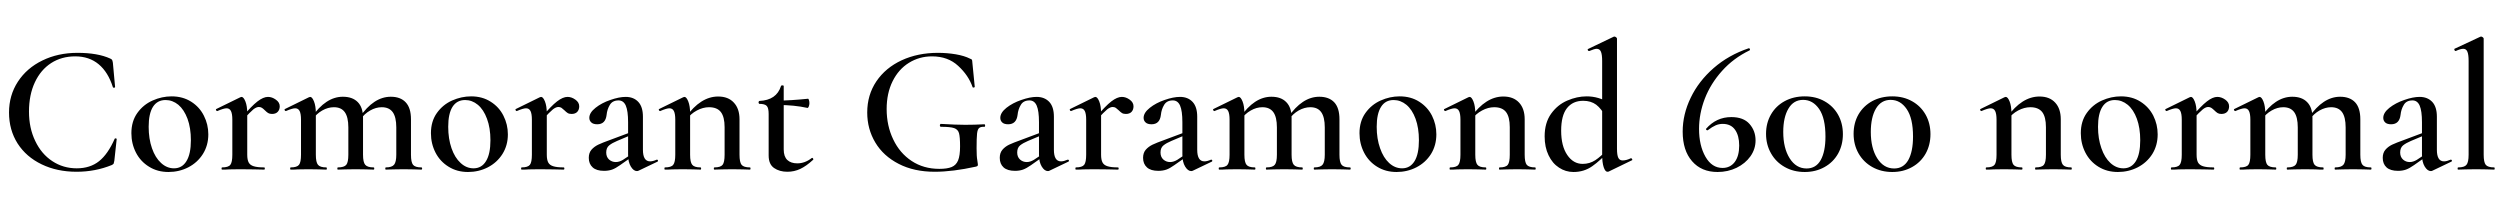 <svg xmlns="http://www.w3.org/2000/svg" xmlns:xlink="http://www.w3.org/1999/xlink" width="326.904" height="29.064"><path fill="black" d="M10.13 6.91Q12.79 6.91 14.42 7.66L14.42 7.66Q14.62 7.75 14.66 7.84Q14.71 7.92 14.76 8.21L14.76 8.21L15.05 11.38Q15.05 11.45 14.93 11.47Q14.81 11.50 14.76 11.40L14.76 11.40Q14.14 9.43 12.90 8.40Q11.66 7.37 9.84 7.37L9.84 7.37Q8.06 7.37 6.70 8.24Q5.33 9.12 4.56 10.76Q3.79 12.41 3.79 14.59L3.79 14.59Q3.79 16.75 4.61 18.44Q5.42 20.14 6.84 21.07Q8.26 22.01 10.03 22.01L10.03 22.01Q11.78 22.01 12.95 21.08Q14.11 20.16 15 18.14L15 18.14Q15.02 18.07 15.14 18.10Q15.26 18.12 15.26 18.17L15.26 18.17L14.95 21.02Q14.90 21.31 14.86 21.40Q14.81 21.48 14.62 21.58L14.62 21.58Q12.46 22.46 10.01 22.46L10.01 22.46Q7.46 22.46 5.45 21.49Q3.43 20.52 2.30 18.76Q1.18 16.99 1.18 14.71L1.18 14.71Q1.18 12.46 2.34 10.68Q3.50 8.90 5.54 7.91Q7.58 6.91 10.13 6.91L10.13 6.91ZM22.03 22.49Q20.59 22.49 19.49 21.80Q18.38 21.12 17.78 19.96Q17.18 18.79 17.18 17.42L17.18 17.42Q17.18 15.86 17.96 14.77Q18.74 13.68 19.96 13.14Q21.17 12.60 22.44 12.60L22.44 12.60Q23.90 12.60 25.00 13.30Q26.09 13.99 26.66 15.13Q27.24 16.27 27.24 17.57L27.24 17.57Q27.24 19.01 26.53 20.14Q25.82 21.26 24.62 21.88Q23.42 22.49 22.03 22.49L22.03 22.49ZM22.75 22.01Q23.81 22.01 24.38 21.07Q24.96 20.14 24.96 18.34L24.96 18.34Q24.96 16.73 24.52 15.53Q24.07 14.33 23.32 13.70Q22.56 13.08 21.65 13.08L21.65 13.08Q20.57 13.08 20.00 13.97Q19.44 14.86 19.44 16.58L19.44 16.58Q19.44 18.14 19.87 19.38Q20.30 20.62 21.06 21.31Q21.82 22.01 22.75 22.01L22.75 22.01ZM31.61 15.38Q32.90 13.85 33.67 13.26Q34.44 12.67 35.04 12.67L35.04 12.67Q35.57 12.67 36.07 13.03Q36.58 13.39 36.58 13.90L36.58 13.90Q36.58 14.35 36.31 14.63Q36.05 14.90 35.57 14.90L35.57 14.90Q35.26 14.90 35.06 14.78Q34.87 14.66 34.63 14.42L34.63 14.42Q34.42 14.21 34.25 14.10Q34.08 13.99 33.84 13.99L33.84 13.99Q33.53 13.99 33.13 14.30Q32.74 14.62 31.78 15.67L31.78 15.67L31.61 15.38ZM29.04 22.18Q28.97 22.18 28.97 22.03Q28.97 21.89 29.04 21.89L29.04 21.89Q29.86 21.89 30.12 21.55Q30.38 21.22 30.38 20.23L30.38 20.23L30.38 15.65Q30.38 14.88 30.20 14.52Q30.02 14.16 29.62 14.16L29.62 14.16Q29.26 14.16 28.42 14.52L28.42 14.52L28.39 14.52Q28.30 14.52 28.25 14.40Q28.20 14.28 28.27 14.26L28.27 14.26L31.42 12.72Q31.56 12.67 31.58 12.67L31.58 12.67Q31.85 12.67 32.09 13.27Q32.33 13.87 32.33 14.83L32.33 14.83L32.33 20.23Q32.33 20.90 32.52 21.25Q32.71 21.60 33.18 21.74Q33.65 21.89 34.54 21.89L34.54 21.89Q34.63 21.89 34.63 22.03Q34.63 22.18 34.54 22.18L34.54 22.18Q33.72 22.18 33.24 22.15L33.24 22.15L31.37 22.13L29.98 22.15Q29.64 22.18 29.04 22.18L29.04 22.18ZM50.45 22.18Q50.38 22.18 50.38 22.03Q50.38 21.89 50.45 21.89L50.45 21.89Q51.24 21.89 51.53 21.54Q51.82 21.19 51.82 20.23L51.82 20.23L51.82 16.66Q51.82 15.31 51.35 14.66Q50.88 14.02 49.92 14.02L49.92 14.02Q49.15 14.02 48.40 14.45Q47.64 14.88 47.14 15.62L47.14 15.62L47.02 15.34Q48.86 12.65 51.10 12.65L51.10 12.65Q52.37 12.65 53.05 13.38Q53.74 14.11 53.74 15.60L53.74 15.60L53.74 20.23Q53.74 21.22 54.01 21.55Q54.29 21.89 55.10 21.89L55.10 21.89Q55.20 21.89 55.20 22.03Q55.20 22.18 55.10 22.18L55.10 22.18Q54.50 22.18 54.14 22.15L54.14 22.15L52.78 22.13L51.41 22.15Q51.05 22.18 50.45 22.18L50.45 22.18ZM44.18 22.18Q44.11 22.18 44.11 22.03Q44.11 21.89 44.18 21.89L44.18 21.89Q45 21.89 45.28 21.55Q45.55 21.22 45.55 20.23L45.55 20.23L45.55 16.66Q45.55 15.31 45.08 14.66Q44.62 14.02 43.66 14.02L43.66 14.02Q42.89 14.02 42.13 14.45Q41.38 14.88 40.87 15.62L40.87 15.62L40.75 15.34Q42.60 12.65 44.83 12.65L44.83 12.65Q46.10 12.65 46.79 13.36Q47.47 14.06 47.47 15.41L47.47 15.41L47.47 20.23Q47.47 21.22 47.76 21.55Q48.05 21.89 48.86 21.89L48.86 21.89Q48.94 21.89 48.94 22.03Q48.94 22.18 48.86 22.18L48.86 22.18Q48.24 22.18 47.88 22.15L47.88 22.15L46.51 22.13L45.14 22.15Q44.78 22.18 44.18 22.18L44.18 22.18ZM38.02 22.18Q37.94 22.18 37.94 22.03Q37.94 21.89 38.02 21.89L38.02 21.89Q38.83 21.89 39.10 21.55Q39.36 21.22 39.36 20.23L39.36 20.23L39.36 15.65Q39.36 14.88 39.18 14.52Q39 14.16 38.59 14.16L38.59 14.16Q38.23 14.16 37.39 14.52L37.39 14.52L37.37 14.52Q37.27 14.52 37.22 14.40Q37.18 14.28 37.25 14.26L37.25 14.26L40.39 12.72Q40.54 12.67 40.56 12.67L40.56 12.67Q40.82 12.67 41.06 13.27Q41.30 13.87 41.30 14.83L41.30 14.83L41.30 20.23Q41.30 21.22 41.58 21.55Q41.86 21.89 42.67 21.89L42.67 21.89Q42.74 21.89 42.74 22.03Q42.74 22.18 42.67 22.18L42.67 22.18Q42.07 22.18 41.71 22.15L41.71 22.15L40.34 22.13L38.95 22.15Q38.62 22.18 38.02 22.18L38.02 22.18ZM61.20 22.49Q59.76 22.49 58.66 21.80Q57.55 21.12 56.95 19.96Q56.35 18.79 56.35 17.42L56.35 17.42Q56.35 15.86 57.13 14.77Q57.91 13.68 59.12 13.14Q60.34 12.60 61.61 12.60L61.61 12.60Q63.07 12.60 64.16 13.30Q65.26 13.99 65.83 15.13Q66.41 16.27 66.41 17.57L66.41 17.57Q66.41 19.01 65.70 20.14Q64.99 21.26 63.79 21.88Q62.59 22.49 61.20 22.49L61.20 22.49ZM61.92 22.01Q62.98 22.01 63.55 21.07Q64.13 20.14 64.13 18.34L64.13 18.34Q64.13 16.73 63.68 15.53Q63.24 14.33 62.48 13.70Q61.73 13.08 60.82 13.08L60.82 13.08Q59.74 13.08 59.17 13.97Q58.61 14.86 58.61 16.58L58.61 16.58Q58.61 18.14 59.04 19.38Q59.47 20.62 60.23 21.31Q60.98 22.01 61.92 22.01L61.92 22.01ZM70.78 15.38Q72.07 13.85 72.84 13.26Q73.61 12.67 74.21 12.67L74.21 12.67Q74.74 12.67 75.24 13.03Q75.74 13.39 75.74 13.90L75.74 13.90Q75.74 14.35 75.48 14.63Q75.22 14.90 74.74 14.90L74.74 14.90Q74.42 14.90 74.23 14.78Q74.04 14.66 73.80 14.42L73.80 14.42Q73.58 14.21 73.42 14.10Q73.25 13.99 73.01 13.99L73.01 13.99Q72.70 13.99 72.30 14.30Q71.90 14.62 70.94 15.67L70.94 15.67L70.78 15.38ZM68.21 22.18Q68.14 22.18 68.14 22.03Q68.14 21.89 68.21 21.89L68.21 21.89Q69.02 21.89 69.29 21.55Q69.55 21.22 69.55 20.23L69.55 20.23L69.55 15.65Q69.55 14.88 69.37 14.52Q69.19 14.16 68.78 14.16L68.78 14.16Q68.42 14.16 67.58 14.52L67.58 14.52L67.56 14.52Q67.46 14.52 67.42 14.40Q67.37 14.28 67.44 14.26L67.44 14.26L70.58 12.72Q70.73 12.67 70.75 12.67L70.75 12.67Q71.02 12.67 71.26 13.27Q71.50 13.87 71.50 14.83L71.50 14.83L71.50 20.23Q71.50 20.90 71.69 21.25Q71.88 21.60 72.35 21.74Q72.82 21.89 73.70 21.89L73.70 21.89Q73.80 21.89 73.80 22.03Q73.80 22.18 73.70 22.18L73.70 22.18Q72.89 22.18 72.41 22.15L72.41 22.15L70.54 22.13L69.14 22.15Q68.81 22.18 68.21 22.18L68.21 22.18ZM83.50 22.32Q83.40 22.37 83.28 22.37L83.28 22.37Q82.85 22.37 82.49 21.78Q82.13 21.19 82.13 20.21L82.13 20.21L82.13 15.98Q82.13 14.50 81.83 13.81Q81.53 13.13 80.88 13.13L80.88 13.13Q80.09 13.13 79.74 13.72Q79.39 14.30 79.32 15.02L79.32 15.02Q79.18 16.25 78.10 16.25L78.10 16.25Q77.57 16.25 77.32 16.01Q77.06 15.77 77.06 15.41L77.06 15.41Q77.06 14.74 77.87 14.10Q78.67 13.46 79.81 13.07Q80.95 12.67 81.82 12.67L81.82 12.67Q82.85 12.67 83.46 13.32Q84.07 13.97 84.07 15.26L84.07 15.26L84.07 19.58Q84.07 21.10 85.01 21.10L85.01 21.10Q85.37 21.10 85.87 20.88L85.87 20.88L85.92 20.88Q86.02 20.88 86.04 20.99Q86.06 21.10 85.97 21.14L85.97 21.14L83.50 22.32ZM78.98 22.34Q78.00 22.34 77.50 21.89Q76.99 21.43 76.99 20.64L76.99 20.64Q76.99 19.99 77.34 19.58Q77.69 19.18 78.22 18.92Q78.74 18.67 79.80 18.29L79.80 18.29L82.37 17.33L82.44 17.69L80.69 18.43Q80.04 18.70 79.66 19.01Q79.27 19.32 79.27 19.94L79.27 19.94Q79.27 20.52 79.64 20.86Q80.02 21.19 80.52 21.19L80.52 21.19Q80.98 21.19 81.46 20.90L81.46 20.90L82.75 20.04L82.78 20.40L81.07 21.60Q80.50 22.01 80.03 22.18Q79.56 22.34 78.98 22.34L78.98 22.34ZM93.41 22.18Q93.34 22.18 93.34 22.03Q93.34 21.89 93.41 21.89L93.41 21.89Q94.22 21.89 94.49 21.55Q94.75 21.22 94.75 20.23L94.75 20.23L94.75 16.63Q94.75 15.29 94.26 14.65Q93.77 14.02 92.71 14.02L92.71 14.02Q91.92 14.02 91.12 14.45Q90.31 14.88 89.81 15.60L89.81 15.60L89.69 15.31Q91.61 12.62 93.91 12.62L93.91 12.62Q95.23 12.62 95.96 13.42Q96.70 14.21 96.70 15.60L96.70 15.60L96.70 20.23Q96.70 21.22 96.97 21.55Q97.25 21.89 98.06 21.89L98.06 21.89Q98.14 21.89 98.14 22.03Q98.14 22.18 98.06 22.18L98.06 22.18Q97.46 22.18 97.10 22.15L97.10 22.15L95.74 22.13L94.37 22.15Q94.01 22.18 93.41 22.18L93.41 22.18ZM86.95 22.18Q86.88 22.18 86.88 22.03Q86.88 21.89 86.95 21.89L86.95 21.89Q87.77 21.89 88.03 21.55Q88.30 21.22 88.30 20.23L88.30 20.23L88.30 15.65Q88.30 14.88 88.12 14.52Q87.94 14.16 87.53 14.16L87.53 14.16Q87.17 14.16 86.33 14.52L86.33 14.52L86.30 14.52Q86.21 14.52 86.16 14.40Q86.11 14.28 86.18 14.26L86.18 14.26L89.33 12.72Q89.47 12.67 89.50 12.67L89.50 12.67Q89.76 12.67 90.00 13.27Q90.24 13.87 90.24 14.83L90.24 14.83L90.24 20.23Q90.24 21.22 90.52 21.55Q90.79 21.89 91.61 21.89L91.61 21.89Q91.68 21.89 91.68 22.03Q91.68 22.18 91.61 22.18L91.61 22.18Q91.01 22.18 90.65 22.15L90.65 22.15L89.28 22.13L87.89 22.15Q87.55 22.18 86.95 22.18L86.95 22.18ZM102.96 22.46Q101.93 22.46 101.22 21.97Q100.51 21.48 100.51 20.33L100.51 20.33L100.51 14.90Q100.51 14.11 100.26 13.85Q100.01 13.58 99.29 13.58L99.29 13.58Q99.26 13.58 99.23 13.52Q99.19 13.46 99.19 13.39L99.19 13.39Q99.19 13.32 99.23 13.26Q99.26 13.20 99.29 13.20L99.29 13.20Q101.54 13.10 102.12 11.26L102.12 11.26Q102.14 11.16 102.31 11.16L102.31 11.16Q102.48 11.16 102.48 11.26L102.48 11.26L102.48 19.54Q102.48 20.47 102.95 20.92Q103.42 21.36 104.26 21.36L104.26 21.36Q105.26 21.36 106.15 20.66L106.15 20.66L106.20 20.64Q106.27 20.64 106.33 20.75Q106.39 20.86 106.32 20.90L106.32 20.90Q105.43 21.72 104.64 22.09Q103.85 22.46 102.96 22.46L102.96 22.46ZM105.58 14.11Q103.85 13.73 101.78 13.73L101.78 13.73L101.78 13.15Q103.32 13.15 105.67 12.91L105.67 12.91Q105.72 12.91 105.78 13.09Q105.84 13.27 105.84 13.49L105.84 13.49Q105.84 13.70 105.76 13.92Q105.67 14.14 105.58 14.11L105.58 14.11ZM122.23 22.46Q119.52 22.46 117.52 21.43Q115.51 20.40 114.46 18.64Q113.40 16.87 113.40 14.71L113.40 14.71Q113.40 12.41 114.60 10.63Q115.80 8.86 117.91 7.88Q120.02 6.91 122.64 6.91L122.64 6.91Q123.84 6.91 124.98 7.10Q126.12 7.30 126.82 7.66L126.82 7.66Q127.06 7.75 127.09 7.81Q127.13 7.87 127.15 8.21L127.15 8.21L127.46 11.35Q127.46 11.42 127.33 11.45Q127.20 11.47 127.18 11.40L127.18 11.40Q126.65 9.86 125.30 8.62Q123.96 7.37 121.87 7.37L121.87 7.37Q120.22 7.37 118.86 8.21Q117.50 9.05 116.72 10.62Q115.94 12.19 115.94 14.26L115.94 14.26Q115.94 16.44 116.80 18.23Q117.65 20.02 119.21 21.05Q120.77 22.08 122.83 22.08L122.83 22.08Q123.86 22.08 124.44 21.84Q125.02 21.60 125.28 20.98Q125.54 20.35 125.54 19.15L125.54 19.15Q125.54 17.90 125.40 17.41Q125.26 16.92 124.76 16.75Q124.27 16.58 123.05 16.58L123.05 16.58Q122.90 16.58 122.90 16.39L122.90 16.39Q122.90 16.32 122.94 16.26Q122.98 16.20 123.02 16.20L123.02 16.20Q125.02 16.32 126.22 16.32L126.22 16.32Q127.42 16.32 128.71 16.25L128.71 16.25Q128.81 16.25 128.82 16.42Q128.83 16.58 128.71 16.58L128.71 16.58Q128.23 16.56 128.03 16.74Q127.82 16.92 127.76 17.48Q127.70 18.05 127.70 19.39L127.70 19.39Q127.70 20.47 127.79 20.93Q127.87 21.38 127.87 21.50L127.87 21.50Q127.87 21.65 127.82 21.70Q127.78 21.74 127.61 21.79L127.61 21.79Q124.58 22.46 122.23 22.46L122.23 22.46ZM137.23 22.32Q137.14 22.37 137.02 22.37L137.02 22.37Q136.58 22.37 136.22 21.78Q135.86 21.19 135.86 20.21L135.86 20.21L135.86 15.98Q135.86 14.50 135.56 13.81Q135.26 13.13 134.62 13.13L134.62 13.13Q133.82 13.13 133.48 13.72Q133.13 14.30 133.06 15.02L133.06 15.02Q132.91 16.25 131.83 16.25L131.83 16.25Q131.30 16.25 131.05 16.01Q130.80 15.77 130.80 15.41L130.80 15.41Q130.80 14.74 131.60 14.10Q132.41 13.46 133.55 13.07Q134.69 12.67 135.55 12.67L135.55 12.67Q136.58 12.67 137.20 13.32Q137.81 13.97 137.81 15.26L137.81 15.26L137.81 19.58Q137.81 21.10 138.74 21.10L138.74 21.10Q139.10 21.10 139.61 20.88L139.61 20.88L139.66 20.88Q139.75 20.88 139.78 20.99Q139.80 21.10 139.70 21.14L139.70 21.14L137.23 22.32ZM132.72 22.34Q131.74 22.34 131.23 21.89Q130.73 21.43 130.73 20.64L130.73 20.64Q130.73 19.99 131.08 19.58Q131.42 19.18 131.95 18.92Q132.48 18.67 133.54 18.29L133.54 18.29L136.10 17.33L136.18 17.69L134.42 18.43Q133.78 18.70 133.39 19.01Q133.01 19.32 133.01 19.94L133.01 19.94Q133.01 20.52 133.38 20.86Q133.75 21.19 134.26 21.19L134.26 21.19Q134.71 21.19 135.19 20.90L135.19 20.90L136.49 20.04L136.51 20.40L134.81 21.60Q134.23 22.01 133.76 22.18Q133.30 22.34 132.72 22.34L132.72 22.34ZM143.26 15.38Q144.55 13.85 145.32 13.26Q146.09 12.67 146.69 12.67L146.69 12.67Q147.22 12.67 147.72 13.03Q148.22 13.39 148.22 13.90L148.22 13.90Q148.22 14.35 147.96 14.63Q147.70 14.90 147.22 14.90L147.22 14.90Q146.90 14.90 146.71 14.78Q146.52 14.66 146.28 14.42L146.28 14.42Q146.06 14.21 145.90 14.10Q145.73 13.99 145.49 13.99L145.49 13.99Q145.18 13.99 144.78 14.30Q144.38 14.62 143.42 15.67L143.42 15.67L143.26 15.38ZM140.69 22.18Q140.62 22.18 140.62 22.03Q140.62 21.89 140.69 21.89L140.69 21.89Q141.50 21.89 141.77 21.55Q142.03 21.22 142.03 20.23L142.03 20.23L142.03 15.65Q142.03 14.88 141.85 14.52Q141.67 14.16 141.26 14.16L141.26 14.16Q140.90 14.16 140.06 14.52L140.06 14.52L140.04 14.52Q139.94 14.52 139.90 14.40Q139.85 14.28 139.92 14.26L139.92 14.26L143.06 12.72Q143.21 12.67 143.23 12.67L143.23 12.67Q143.50 12.67 143.74 13.27Q143.98 13.87 143.98 14.83L143.98 14.83L143.98 20.23Q143.98 20.90 144.17 21.25Q144.36 21.60 144.83 21.74Q145.30 21.89 146.18 21.89L146.18 21.89Q146.28 21.89 146.28 22.03Q146.28 22.18 146.18 22.18L146.18 22.18Q145.37 22.18 144.89 22.15L144.89 22.15L143.02 22.13L141.62 22.15Q141.29 22.18 140.69 22.18L140.69 22.18ZM155.98 22.32Q155.88 22.37 155.76 22.37L155.76 22.37Q155.33 22.37 154.97 21.78Q154.61 21.19 154.61 20.21L154.61 20.21L154.61 15.98Q154.61 14.50 154.31 13.81Q154.01 13.13 153.36 13.13L153.36 13.13Q152.57 13.13 152.22 13.72Q151.87 14.30 151.80 15.02L151.80 15.02Q151.66 16.25 150.58 16.25L150.58 16.25Q150.05 16.25 149.80 16.01Q149.54 15.77 149.54 15.41L149.54 15.41Q149.54 14.74 150.35 14.10Q151.15 13.46 152.29 13.07Q153.43 12.67 154.30 12.67L154.30 12.67Q155.33 12.67 155.94 13.32Q156.55 13.97 156.55 15.26L156.55 15.26L156.55 19.58Q156.55 21.10 157.49 21.10L157.49 21.10Q157.85 21.10 158.35 20.88L158.35 20.88L158.40 20.88Q158.50 20.88 158.52 20.99Q158.54 21.10 158.45 21.14L158.45 21.14L155.98 22.32ZM151.46 22.34Q150.48 22.34 149.98 21.89Q149.47 21.43 149.47 20.64L149.47 20.64Q149.47 19.99 149.82 19.58Q150.17 19.18 150.70 18.92Q151.22 18.67 152.28 18.29L152.28 18.29L154.85 17.33L154.92 17.69L153.17 18.43Q152.52 18.70 152.14 19.01Q151.75 19.32 151.75 19.94L151.75 19.94Q151.75 20.52 152.12 20.86Q152.50 21.19 153.00 21.19L153.00 21.19Q153.46 21.19 153.94 20.90L153.94 20.90L155.23 20.04L155.26 20.40L153.55 21.60Q152.98 22.01 152.51 22.18Q152.04 22.34 151.46 22.34L151.46 22.34ZM171.86 22.18Q171.79 22.18 171.79 22.03Q171.79 21.89 171.86 21.89L171.86 21.89Q172.66 21.89 172.94 21.54Q173.23 21.19 173.23 20.23L173.23 20.23L173.23 16.66Q173.23 15.31 172.76 14.66Q172.30 14.02 171.34 14.02L171.34 14.02Q170.57 14.02 169.81 14.45Q169.06 14.88 168.55 15.62L168.55 15.62L168.43 15.34Q170.28 12.65 172.51 12.65L172.51 12.65Q173.78 12.65 174.47 13.38Q175.15 14.11 175.15 15.60L175.15 15.60L175.15 20.23Q175.15 21.22 175.43 21.55Q175.70 21.89 176.52 21.89L176.52 21.89Q176.62 21.89 176.62 22.03Q176.62 22.18 176.52 22.18L176.52 22.18Q175.92 22.18 175.56 22.15L175.56 22.15L174.19 22.13L172.82 22.15Q172.46 22.18 171.86 22.18L171.86 22.18ZM165.60 22.18Q165.53 22.18 165.53 22.03Q165.53 21.89 165.60 21.89L165.60 21.89Q166.42 21.89 166.69 21.55Q166.97 21.22 166.97 20.23L166.97 20.23L166.97 16.66Q166.97 15.31 166.50 14.66Q166.03 14.02 165.07 14.02L165.07 14.02Q164.30 14.02 163.55 14.45Q162.79 14.88 162.29 15.62L162.29 15.62L162.17 15.34Q164.02 12.65 166.25 12.65L166.25 12.65Q167.52 12.65 168.20 13.36Q168.89 14.06 168.89 15.41L168.89 15.41L168.89 20.23Q168.89 21.22 169.18 21.55Q169.46 21.89 170.28 21.89L170.28 21.89Q170.35 21.89 170.35 22.03Q170.35 22.18 170.28 22.18L170.28 22.18Q169.66 22.18 169.30 22.15L169.30 22.15L167.93 22.13L166.56 22.15Q166.20 22.18 165.60 22.18L165.60 22.18ZM159.43 22.18Q159.36 22.18 159.36 22.03Q159.36 21.89 159.43 21.89L159.43 21.89Q160.25 21.89 160.51 21.55Q160.78 21.22 160.78 20.23L160.78 20.23L160.78 15.65Q160.78 14.88 160.60 14.52Q160.42 14.16 160.01 14.16L160.01 14.16Q159.65 14.16 158.81 14.52L158.81 14.52L158.78 14.52Q158.69 14.52 158.64 14.40Q158.59 14.28 158.66 14.26L158.66 14.26L161.81 12.72Q161.95 12.67 161.98 12.67L161.98 12.67Q162.24 12.67 162.48 13.27Q162.72 13.87 162.72 14.83L162.72 14.83L162.72 20.23Q162.72 21.22 163.00 21.55Q163.27 21.89 164.09 21.89L164.09 21.89Q164.16 21.89 164.16 22.03Q164.16 22.18 164.09 22.18L164.09 22.18Q163.49 22.18 163.13 22.15L163.13 22.15L161.76 22.13L160.37 22.15Q160.03 22.18 159.43 22.18L159.43 22.18ZM182.62 22.49Q181.18 22.49 180.07 21.80Q178.97 21.12 178.37 19.96Q177.77 18.79 177.77 17.42L177.77 17.42Q177.77 15.86 178.55 14.77Q179.33 13.68 180.54 13.14Q181.75 12.60 183.02 12.60L183.02 12.60Q184.49 12.60 185.58 13.30Q186.67 13.99 187.25 15.13Q187.82 16.27 187.82 17.57L187.82 17.57Q187.82 19.01 187.12 20.14Q186.41 21.26 185.21 21.88Q184.01 22.49 182.62 22.49L182.62 22.49ZM183.34 22.01Q184.39 22.01 184.97 21.07Q185.54 20.14 185.54 18.34L185.54 18.34Q185.54 16.73 185.10 15.53Q184.66 14.33 183.90 13.70Q183.14 13.08 182.23 13.08L182.23 13.08Q181.15 13.08 180.59 13.97Q180.02 14.86 180.02 16.58L180.02 16.58Q180.02 18.14 180.46 19.38Q180.89 20.62 181.64 21.31Q182.40 22.01 183.34 22.01L183.34 22.01ZM196.08 22.18Q196.01 22.18 196.01 22.03Q196.01 21.89 196.08 21.89L196.08 21.89Q196.90 21.89 197.16 21.55Q197.42 21.22 197.42 20.23L197.42 20.23L197.42 16.63Q197.42 15.29 196.93 14.65Q196.44 14.02 195.38 14.02L195.38 14.02Q194.59 14.02 193.79 14.45Q192.98 14.88 192.48 15.60L192.48 15.60L192.36 15.31Q194.28 12.62 196.58 12.62L196.58 12.62Q197.90 12.62 198.64 13.42Q199.37 14.21 199.37 15.60L199.37 15.60L199.37 20.23Q199.37 21.22 199.64 21.55Q199.92 21.89 200.74 21.89L200.74 21.89Q200.81 21.89 200.81 22.03Q200.81 22.18 200.74 22.18L200.74 22.18Q200.14 22.18 199.78 22.15L199.78 22.15L198.41 22.13L197.04 22.15Q196.68 22.18 196.08 22.18L196.08 22.18ZM189.62 22.18Q189.55 22.18 189.55 22.03Q189.55 21.89 189.62 21.89L189.62 21.89Q190.44 21.89 190.70 21.55Q190.97 21.22 190.97 20.23L190.97 20.23L190.97 15.65Q190.97 14.88 190.79 14.52Q190.61 14.16 190.20 14.16L190.20 14.16Q189.84 14.16 189.00 14.52L189.00 14.52L188.98 14.52Q188.88 14.52 188.83 14.40Q188.78 14.28 188.86 14.26L188.86 14.26L192.00 12.72Q192.14 12.67 192.17 12.67L192.17 12.67Q192.43 12.67 192.67 13.27Q192.91 13.87 192.91 14.83L192.91 14.83L192.91 20.23Q192.91 21.22 193.19 21.55Q193.46 21.89 194.28 21.89L194.28 21.89Q194.35 21.89 194.35 22.03Q194.35 22.18 194.28 22.18L194.28 22.18Q193.68 22.18 193.32 22.15L193.32 22.15L191.95 22.13L190.56 22.15Q190.22 22.18 189.62 22.18L189.62 22.18ZM205.75 22.49Q204.72 22.49 203.86 21.92Q202.99 21.36 202.49 20.30Q201.98 19.25 201.98 17.83L201.98 17.83Q201.98 16.06 202.82 14.88Q203.66 13.70 204.94 13.15Q206.21 12.60 207.48 12.60L207.48 12.60Q209.04 12.60 210.43 13.46L210.43 13.46L209.98 15.29Q209.40 14.21 208.72 13.69Q208.03 13.18 207.02 13.18L207.02 13.18Q205.66 13.18 204.90 14.14Q204.14 15.10 204.14 17.09L204.14 17.09Q204.14 19.10 204.94 20.27Q205.73 21.43 206.95 21.43L206.95 21.43Q207.86 21.43 208.60 20.95Q209.33 20.47 210.17 19.56L210.17 19.56L210.38 19.75Q209.28 20.98 208.21 21.73Q207.14 22.49 205.75 22.49L205.75 22.49ZM211.44 19.44Q211.44 20.28 211.61 20.63Q211.78 20.98 212.18 20.98L212.18 20.98Q212.66 20.98 213.26 20.69L213.26 20.69L213.29 20.69Q213.36 20.69 213.42 20.81Q213.48 20.93 213.41 20.95L213.41 20.95L210.34 22.44L210.19 22.46Q209.90 22.46 209.70 21.86Q209.50 21.26 209.50 20.21L209.50 20.21L209.50 7.97Q209.50 7.13 209.34 6.76Q209.18 6.38 208.78 6.38L208.78 6.38Q208.51 6.38 207.82 6.67L207.82 6.67L207.77 6.67Q207.67 6.67 207.62 6.55Q207.58 6.43 207.65 6.41L207.65 6.41L211.01 4.80L211.10 4.78Q211.20 4.78 211.32 4.87Q211.44 4.97 211.44 5.04L211.44 5.04L211.44 19.44ZM226.39 15.31Q227.98 15.31 228.77 16.21Q229.56 17.11 229.56 18.36L229.56 18.36Q229.56 19.49 228.89 20.44Q228.22 21.38 227.08 21.94Q225.94 22.49 224.59 22.49L224.59 22.49Q222.48 22.49 221.26 21.08Q220.03 19.68 220.03 17.21L220.03 17.21Q220.03 14.95 221.08 12.78Q222.12 10.61 224.08 8.90Q226.03 7.20 228.67 6.31L228.67 6.31Q228.77 6.29 228.82 6.41Q228.86 6.53 228.79 6.58L228.79 6.58Q226.66 7.61 225.17 9.28Q223.68 10.94 222.92 12.91Q222.17 14.88 222.17 16.85L222.17 16.85Q222.17 19.03 223.01 20.50Q223.85 21.96 225.24 21.96L225.24 21.96Q226.25 21.96 226.84 21.18Q227.42 20.40 227.42 19.03L227.42 19.03Q227.42 17.74 226.88 16.97Q226.34 16.20 225.26 16.20L225.26 16.20Q224.78 16.20 224.34 16.39Q223.90 16.58 223.32 17.02L223.32 17.02Q223.30 17.04 223.25 17.04L223.25 17.04Q223.18 17.04 223.12 16.97Q223.06 16.90 223.08 16.85L223.08 16.85Q224.42 15.31 226.39 15.31L226.39 15.31ZM235.99 22.49Q234.53 22.49 233.38 21.84Q232.22 21.19 231.58 20.05Q230.93 18.91 230.93 17.50L230.93 17.50Q230.93 16.08 231.58 14.96Q232.22 13.85 233.38 13.22Q234.53 12.60 235.99 12.60L235.99 12.60Q237.46 12.60 238.58 13.24Q239.71 13.87 240.35 15.00Q240.98 16.13 240.98 17.54L240.98 17.54Q240.98 18.96 240.35 20.09Q239.71 21.22 238.57 21.85Q237.43 22.49 235.99 22.49L235.99 22.49ZM236.23 22.03Q237.46 22.03 238.08 20.93Q238.70 19.82 238.70 17.86L238.70 17.86Q238.70 15.46 237.88 14.26Q237.05 13.06 235.78 13.06L235.78 13.06Q234.53 13.06 233.86 14.20Q233.18 15.34 233.18 17.26L233.18 17.26Q233.18 19.37 234.02 20.70Q234.86 22.03 236.23 22.03L236.23 22.03ZM247.44 22.49Q245.98 22.49 244.82 21.84Q243.67 21.19 243.02 20.05Q242.38 18.91 242.38 17.50L242.38 17.50Q242.38 16.08 243.02 14.96Q243.67 13.85 244.82 13.22Q245.98 12.60 247.44 12.60L247.44 12.60Q248.90 12.60 250.03 13.24Q251.16 13.87 251.80 15.00Q252.43 16.13 252.43 17.54L252.43 17.54Q252.43 18.96 251.80 20.09Q251.16 21.22 250.02 21.85Q248.88 22.49 247.44 22.49L247.44 22.49ZM247.68 22.03Q248.90 22.03 249.53 20.93Q250.15 19.82 250.15 17.86L250.15 17.86Q250.15 15.46 249.32 14.26Q248.50 13.06 247.22 13.06L247.22 13.06Q245.98 13.06 245.30 14.20Q244.63 15.34 244.63 17.26L244.63 17.26Q244.63 19.37 245.47 20.70Q246.31 22.03 247.68 22.03L247.68 22.03ZM266.18 22.18Q266.11 22.18 266.11 22.03Q266.11 21.89 266.18 21.89L266.18 21.89Q267 21.89 267.26 21.55Q267.53 21.22 267.53 20.23L267.53 20.23L267.53 16.63Q267.53 15.29 267.04 14.65Q266.54 14.02 265.49 14.02L265.49 14.02Q264.70 14.02 263.89 14.45Q263.09 14.88 262.58 15.60L262.58 15.60L262.46 15.31Q264.38 12.62 266.69 12.62L266.69 12.62Q268.01 12.62 268.74 13.42Q269.47 14.21 269.47 15.60L269.47 15.60L269.47 20.23Q269.47 21.22 269.75 21.55Q270.02 21.89 270.84 21.89L270.84 21.89Q270.91 21.89 270.91 22.03Q270.91 22.18 270.84 22.18L270.84 22.18Q270.24 22.18 269.88 22.15L269.88 22.15L268.51 22.13L267.14 22.15Q266.78 22.18 266.18 22.18L266.18 22.18ZM259.73 22.18Q259.66 22.18 259.66 22.03Q259.66 21.89 259.73 21.89L259.73 21.89Q260.54 21.89 260.81 21.55Q261.07 21.22 261.07 20.23L261.07 20.23L261.07 15.65Q261.07 14.88 260.89 14.52Q260.71 14.16 260.30 14.16L260.30 14.16Q259.94 14.16 259.10 14.52L259.10 14.52L259.08 14.52Q258.98 14.52 258.94 14.40Q258.89 14.28 258.96 14.26L258.96 14.26L262.10 12.72Q262.25 12.67 262.27 12.67L262.27 12.67Q262.54 12.67 262.78 13.27Q263.02 13.87 263.02 14.83L263.02 14.83L263.02 20.23Q263.02 21.22 263.29 21.55Q263.57 21.89 264.38 21.89L264.38 21.89Q264.46 21.89 264.46 22.03Q264.46 22.18 264.38 22.18L264.38 22.18Q263.78 22.18 263.42 22.15L263.42 22.15L262.06 22.13L260.66 22.15Q260.33 22.18 259.73 22.18L259.73 22.18ZM276.94 22.49Q275.50 22.49 274.39 21.80Q273.29 21.12 272.69 19.96Q272.09 18.79 272.09 17.42L272.09 17.42Q272.09 15.86 272.87 14.77Q273.65 13.68 274.86 13.14Q276.07 12.60 277.34 12.60L277.34 12.60Q278.81 12.60 279.90 13.30Q280.99 13.99 281.57 15.13Q282.14 16.27 282.14 17.57L282.14 17.57Q282.14 19.01 281.44 20.14Q280.73 21.26 279.53 21.88Q278.33 22.49 276.94 22.49L276.94 22.49ZM277.66 22.01Q278.71 22.01 279.29 21.07Q279.86 20.14 279.86 18.34L279.86 18.34Q279.86 16.73 279.42 15.53Q278.98 14.33 278.22 13.70Q277.46 13.08 276.55 13.08L276.55 13.08Q275.47 13.08 274.91 13.97Q274.34 14.86 274.34 16.58L274.34 16.58Q274.34 18.14 274.78 19.38Q275.21 20.62 275.96 21.31Q276.72 22.01 277.66 22.01L277.66 22.01ZM286.51 15.38Q287.81 13.85 288.58 13.26Q289.34 12.67 289.94 12.67L289.94 12.67Q290.47 12.67 290.98 13.03Q291.48 13.39 291.48 13.90L291.48 13.90Q291.48 14.35 291.22 14.63Q290.95 14.90 290.47 14.90L290.47 14.90Q290.16 14.90 289.97 14.78Q289.78 14.66 289.54 14.42L289.54 14.42Q289.32 14.21 289.15 14.10Q288.98 13.99 288.74 13.99L288.74 13.99Q288.43 13.99 288.04 14.30Q287.64 14.62 286.68 15.67L286.68 15.67L286.51 15.38ZM283.94 22.18Q283.87 22.18 283.87 22.03Q283.87 21.89 283.94 21.89L283.94 21.89Q284.76 21.89 285.02 21.55Q285.29 21.22 285.29 20.23L285.29 20.23L285.29 15.65Q285.29 14.88 285.11 14.52Q284.93 14.16 284.52 14.16L284.52 14.16Q284.16 14.16 283.32 14.52L283.32 14.52L283.30 14.52Q283.20 14.52 283.15 14.40Q283.10 14.28 283.18 14.26L283.18 14.26L286.32 12.72Q286.46 12.67 286.49 12.67L286.49 12.67Q286.75 12.67 286.99 13.27Q287.23 13.87 287.23 14.83L287.23 14.83L287.23 20.23Q287.23 20.90 287.42 21.25Q287.62 21.60 288.08 21.74Q288.55 21.89 289.44 21.89L289.44 21.89Q289.54 21.89 289.54 22.03Q289.54 22.18 289.44 22.18L289.44 22.18Q288.62 22.18 288.14 22.15L288.14 22.15L286.27 22.13L284.88 22.15Q284.54 22.18 283.94 22.18L283.94 22.18ZM305.35 22.18Q305.28 22.18 305.28 22.03Q305.28 21.89 305.35 21.89L305.35 21.89Q306.14 21.89 306.43 21.54Q306.72 21.19 306.72 20.23L306.72 20.23L306.72 16.66Q306.72 15.31 306.25 14.66Q305.78 14.02 304.82 14.02L304.82 14.02Q304.06 14.02 303.30 14.45Q302.54 14.88 302.04 15.62L302.04 15.62L301.92 15.34Q303.77 12.65 306 12.65L306 12.65Q307.27 12.65 307.96 13.38Q308.64 14.11 308.64 15.60L308.64 15.60L308.64 20.23Q308.64 21.22 308.92 21.55Q309.19 21.89 310.01 21.89L310.01 21.89Q310.10 21.89 310.10 22.03Q310.10 22.18 310.01 22.18L310.01 22.18Q309.41 22.18 309.05 22.15L309.05 22.15L307.68 22.13L306.31 22.15Q305.95 22.18 305.35 22.18L305.35 22.18ZM299.09 22.18Q299.02 22.18 299.02 22.03Q299.02 21.89 299.09 21.89L299.09 21.89Q299.90 21.89 300.18 21.55Q300.46 21.22 300.46 20.23L300.46 20.23L300.46 16.66Q300.46 15.31 299.99 14.66Q299.52 14.02 298.56 14.02L298.56 14.02Q297.79 14.02 297.04 14.45Q296.28 14.88 295.78 15.62L295.78 15.62L295.66 15.34Q297.50 12.65 299.74 12.65L299.74 12.65Q301.01 12.65 301.69 13.36Q302.38 14.06 302.38 15.41L302.38 15.41L302.38 20.23Q302.38 21.22 302.66 21.55Q302.95 21.89 303.77 21.89L303.77 21.89Q303.84 21.89 303.84 22.03Q303.84 22.18 303.77 22.18L303.77 22.18Q303.14 22.18 302.78 22.15L302.78 22.15L301.42 22.13L300.05 22.15Q299.69 22.18 299.09 22.18L299.09 22.18ZM292.92 22.18Q292.85 22.18 292.85 22.03Q292.85 21.89 292.92 21.89L292.92 21.89Q293.74 21.89 294 21.55Q294.26 21.22 294.26 20.23L294.26 20.23L294.26 15.65Q294.26 14.88 294.08 14.52Q293.90 14.16 293.50 14.16L293.50 14.16Q293.14 14.16 292.30 14.52L292.30 14.52L292.27 14.52Q292.18 14.52 292.13 14.40Q292.08 14.28 292.15 14.26L292.15 14.26L295.30 12.72Q295.44 12.67 295.46 12.67L295.46 12.67Q295.73 12.67 295.97 13.27Q296.21 13.87 296.21 14.83L296.21 14.83L296.21 20.23Q296.21 21.22 296.48 21.55Q296.76 21.89 297.58 21.89L297.58 21.89Q297.65 21.89 297.65 22.03Q297.65 22.18 297.58 22.18L297.58 22.18Q296.98 22.18 296.62 22.15L296.62 22.15L295.25 22.13L293.86 22.15Q293.52 22.18 292.92 22.18L292.92 22.18ZM318.07 22.32Q317.98 22.37 317.86 22.37L317.86 22.37Q317.42 22.37 317.06 21.78Q316.70 21.19 316.70 20.21L316.70 20.21L316.70 15.98Q316.70 14.50 316.40 13.81Q316.10 13.13 315.46 13.13L315.46 13.13Q314.66 13.13 314.32 13.72Q313.97 14.30 313.90 15.02L313.90 15.02Q313.75 16.25 312.67 16.25L312.67 16.25Q312.14 16.25 311.89 16.01Q311.64 15.77 311.64 15.41L311.64 15.41Q311.64 14.74 312.44 14.10Q313.25 13.46 314.39 13.07Q315.53 12.67 316.39 12.67L316.39 12.67Q317.42 12.67 318.04 13.32Q318.65 13.97 318.65 15.26L318.65 15.26L318.65 19.58Q318.65 21.10 319.58 21.10L319.58 21.10Q319.94 21.10 320.45 20.88L320.45 20.88L320.50 20.88Q320.59 20.88 320.62 20.99Q320.64 21.10 320.54 21.14L320.54 21.14L318.07 22.32ZM313.56 22.34Q312.58 22.34 312.07 21.89Q311.57 21.43 311.57 20.64L311.57 20.64Q311.57 19.99 311.92 19.58Q312.26 19.18 312.79 18.92Q313.32 18.67 314.38 18.29L314.38 18.29L316.94 17.33L317.02 17.69L315.26 18.43Q314.62 18.70 314.23 19.01Q313.85 19.32 313.85 19.94L313.85 19.94Q313.85 20.52 314.22 20.86Q314.59 21.19 315.10 21.19L315.10 21.19Q315.55 21.19 316.03 20.90L316.03 20.90L317.33 20.04L317.35 20.40L315.65 21.60Q315.07 22.01 314.60 22.18Q314.14 22.34 313.56 22.34L313.56 22.34ZM321.43 22.18Q321.36 22.18 321.36 22.03Q321.36 21.89 321.43 21.89L321.43 21.89Q322.25 21.89 322.52 21.55Q322.80 21.22 322.80 20.23L322.80 20.23L322.80 7.97Q322.80 7.13 322.64 6.76Q322.49 6.38 322.10 6.38L322.10 6.38Q321.74 6.38 321.12 6.67L321.12 6.67L321.10 6.67Q321 6.67 320.95 6.55Q320.90 6.43 320.95 6.38L320.95 6.38L324.34 4.80L324.43 4.78Q324.53 4.78 324.65 4.87Q324.77 4.97 324.77 5.04L324.77 5.04L324.77 20.23Q324.77 21.22 325.04 21.55Q325.32 21.89 326.14 21.89L326.14 21.89Q326.21 21.89 326.21 22.03Q326.21 22.18 326.14 22.18L326.14 22.18Q325.54 22.18 325.18 22.15L325.18 22.15L323.78 22.13L322.39 22.15Q322.03 22.18 321.43 22.18L321.43 22.18Z"/></svg>